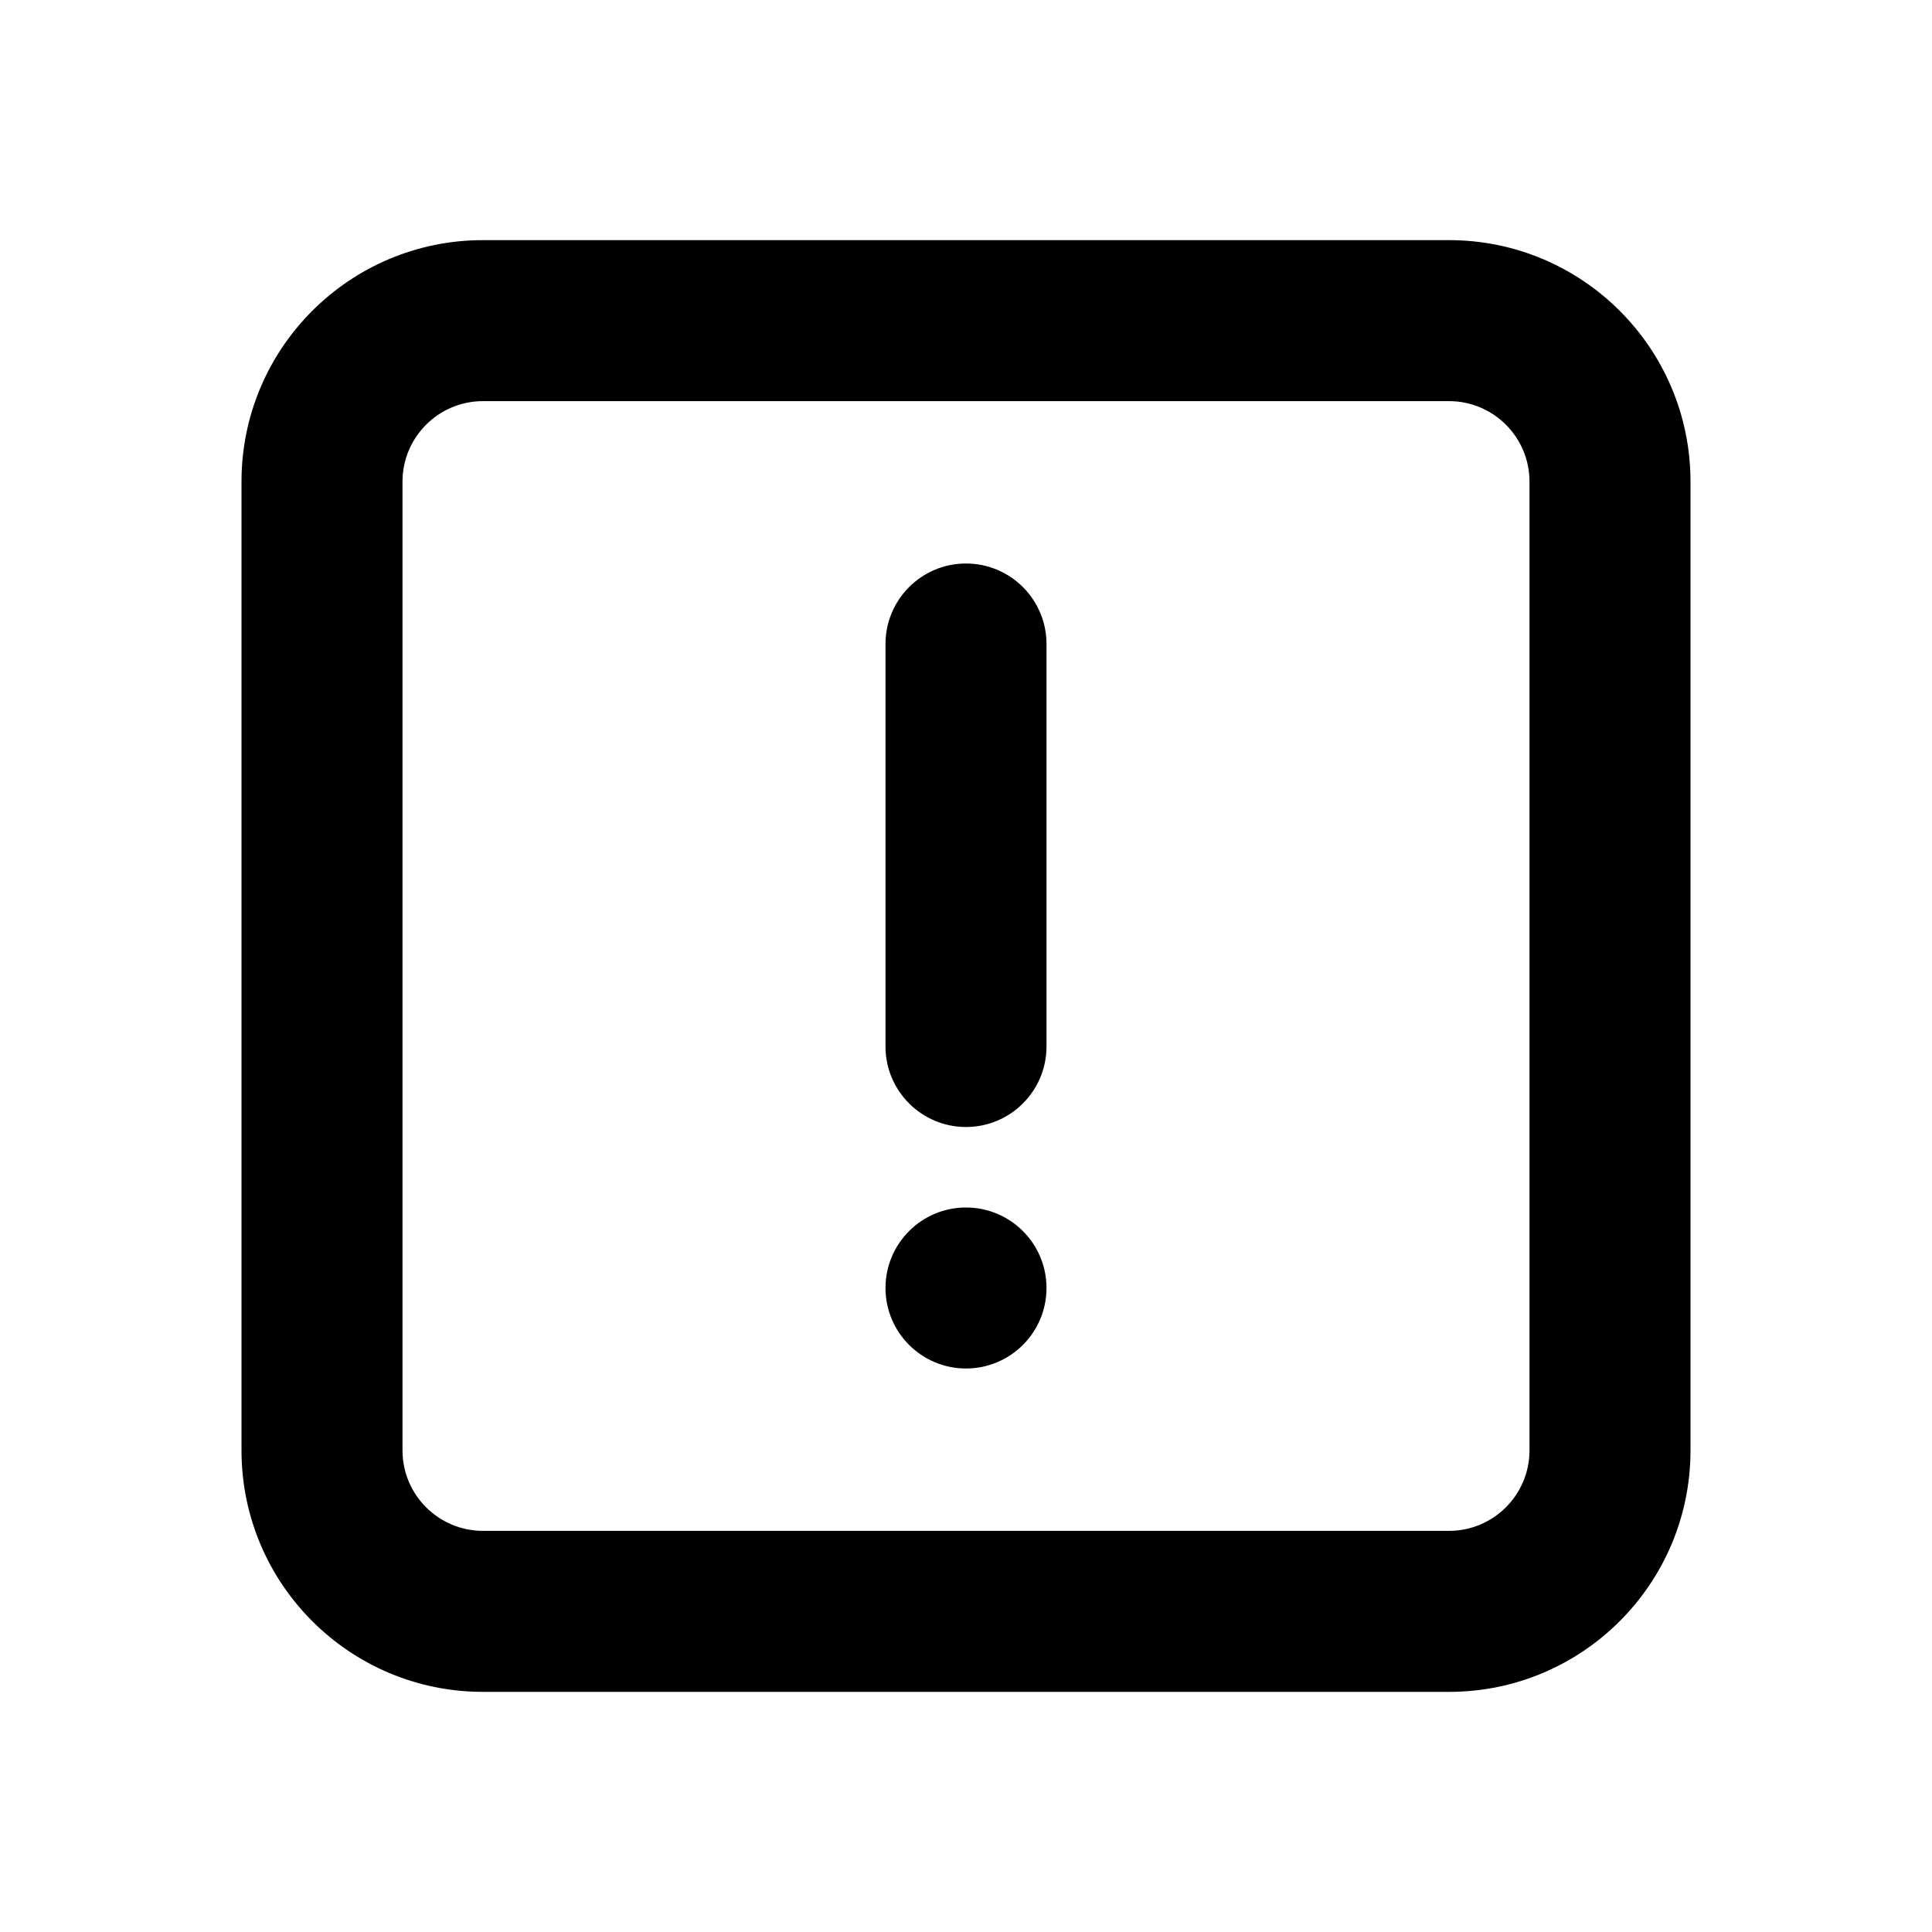 <svg width="24" height="24" viewBox="0 0 24 24" fill="none" xmlns="http://www.w3.org/2000/svg">
<path d="M12 7C12.552 7 13 7.448 13 8V13C13 13.552 12.552 14 12 14C11.448 14 11 13.552 11 13V8C11 7.448 11.448 7 12 7Z" fill="black"/>
<path d="M12 17C12.552 17 13 16.552 13 16C13 15.448 12.552 15 12 15C11.448 15 11 15.448 11 16C11 16.552 11.448 17 12 17Z" fill="black"/>
<path fill-rule="evenodd" clip-rule="evenodd" d="M6 2.983C4.343 2.983 3 4.326 3 5.983V18.017C3 19.674 4.343 21.017 6 21.017H18C19.657 21.017 21 19.674 21 18.017V5.983C21 4.326 19.657 2.983 18 2.983H6ZM18 4.983H6C5.448 4.983 5 5.431 5 5.983V18.017C5 18.569 5.448 19.017 6 19.017H18C18.552 19.017 19 18.569 19 18.017V5.983C19 5.431 18.552 4.983 18 4.983Z" fill="black"/>
</svg>
